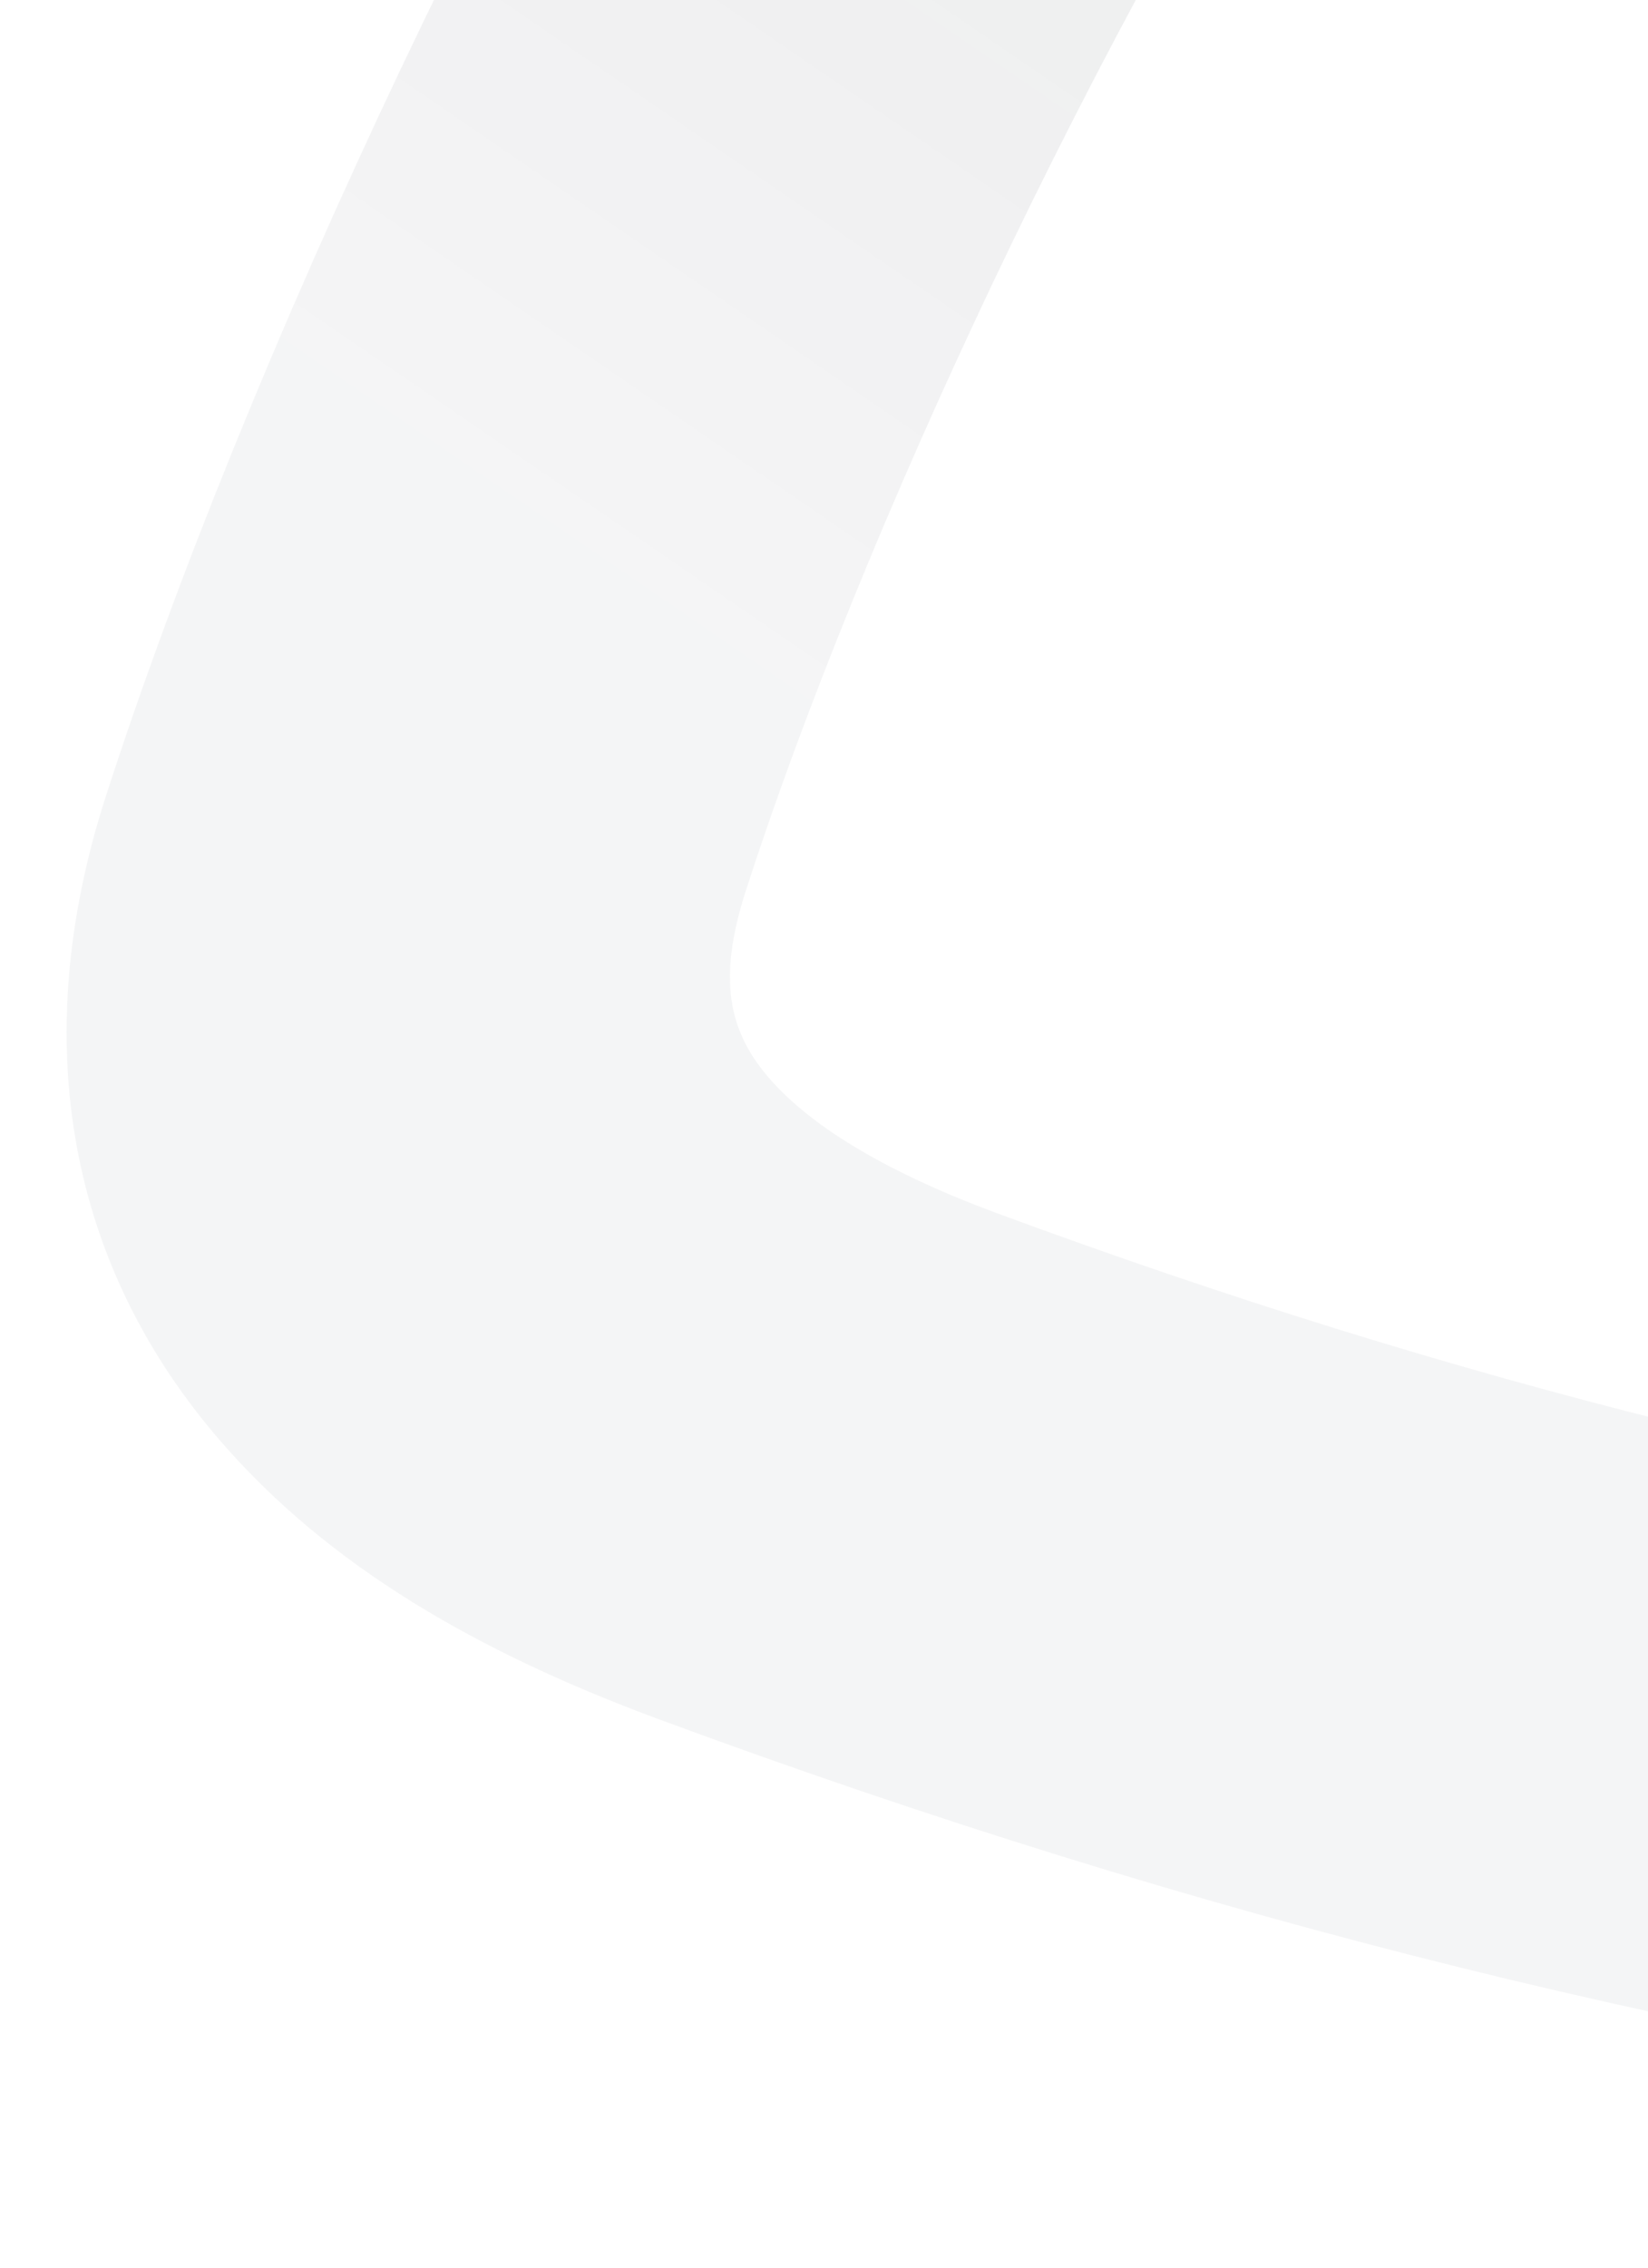 <?xml version="1.0" encoding="UTF-8"?>
<svg width="465.993px" height="641.029px" viewBox="0 0 465.993 641.029" version="1.1" xmlns="http://www.w3.org/2000/svg" xmlns:xlink="http://www.w3.org/1999/xlink">
    <title>Mask Copy 11</title>
    <defs>
        <linearGradient x1="38.976%" y1="9.445%" x2="76.345%" y2="32.309%" id="linearGradient-1">
            <stop stop-color="#3F4857" stop-opacity="0.49" offset="0%"></stop>
            <stop stop-color="#21262E" offset="100%"></stop>
        </linearGradient>
    </defs>
    <g id="Home" stroke="none" stroke-width="1" fill="none" fill-rule="evenodd" opacity="0.113">
        <g id="Main-Copy-5" transform="translate(-814.007, 0)" fill="url(#linearGradient-1)">
            <path d="M1907.612,-224.766 C1970.275,-160.111 2003.665,-91.03 1998.77,-18.073 L1998.861,-19.554 L1998.848,-18.971 C1996.776,49.116 1961.604,119.283 1899.675,193.24 L1897.771,195.505 C1845.627,257.298 1774.559,321.85 1688.3,387.968 C1552.215,492.279 1379.488,598.461 1250.071,663.795 C1205.088,686.442 1152.594,695.994 1105.909,686.659 C1044.401,674.36 999.001,630.867 984.349,563.789 L984.33,563.7 C913.131,235.523 931.114,-58.319 1021.934,-369.649 C1037.425,-422.671 1058.687,-465.8 1091.526,-498.639 C1137.442,-544.556 1199.579,-561.642 1271.279,-543.917 C1394.43,-513.457 1568.212,-447.152 1702.907,-372.885 C1787.744,-326.108 1857.291,-276.688 1907.612,-224.766 Z M1825.591,-7.529 C1829.523,-66.137 1755.079,-142.953 1618.46,-218.284 C1506.176,-280.198 1358.926,-336.382 1257.394,-361.497 C1231.933,-367.792 1217.458,-363.81 1204.785,-351.138 C1191.566,-337.918 1180.278,-315.019 1171.275,-284.201 C1094.545,-21.159 1079.517,224.421 1139.377,500.346 L1139.37,500.306 L1139.55,501.118 C1143.765,516.924 1159.463,523.692 1162.824,524.435 C1163.487,524.582 1164.165,524.777 1164.874,524.928 L1165.498,525.057 C1180.25,528.007 1195.023,521.229 1213.877,511.736 C1324.377,455.949 1474.033,363.946 1590.7,274.515 C1738.073,161.546 1824.154,59.532 1825.473,-4.84 L1825.501,-6.186 L1825.591,-7.529 Z" id="Mask-Copy-11" transform="translate(1469.919, 69.712) rotate(-86) translate(-1469.919, -69.712)"></path>
        </g>
    </g>
</svg>